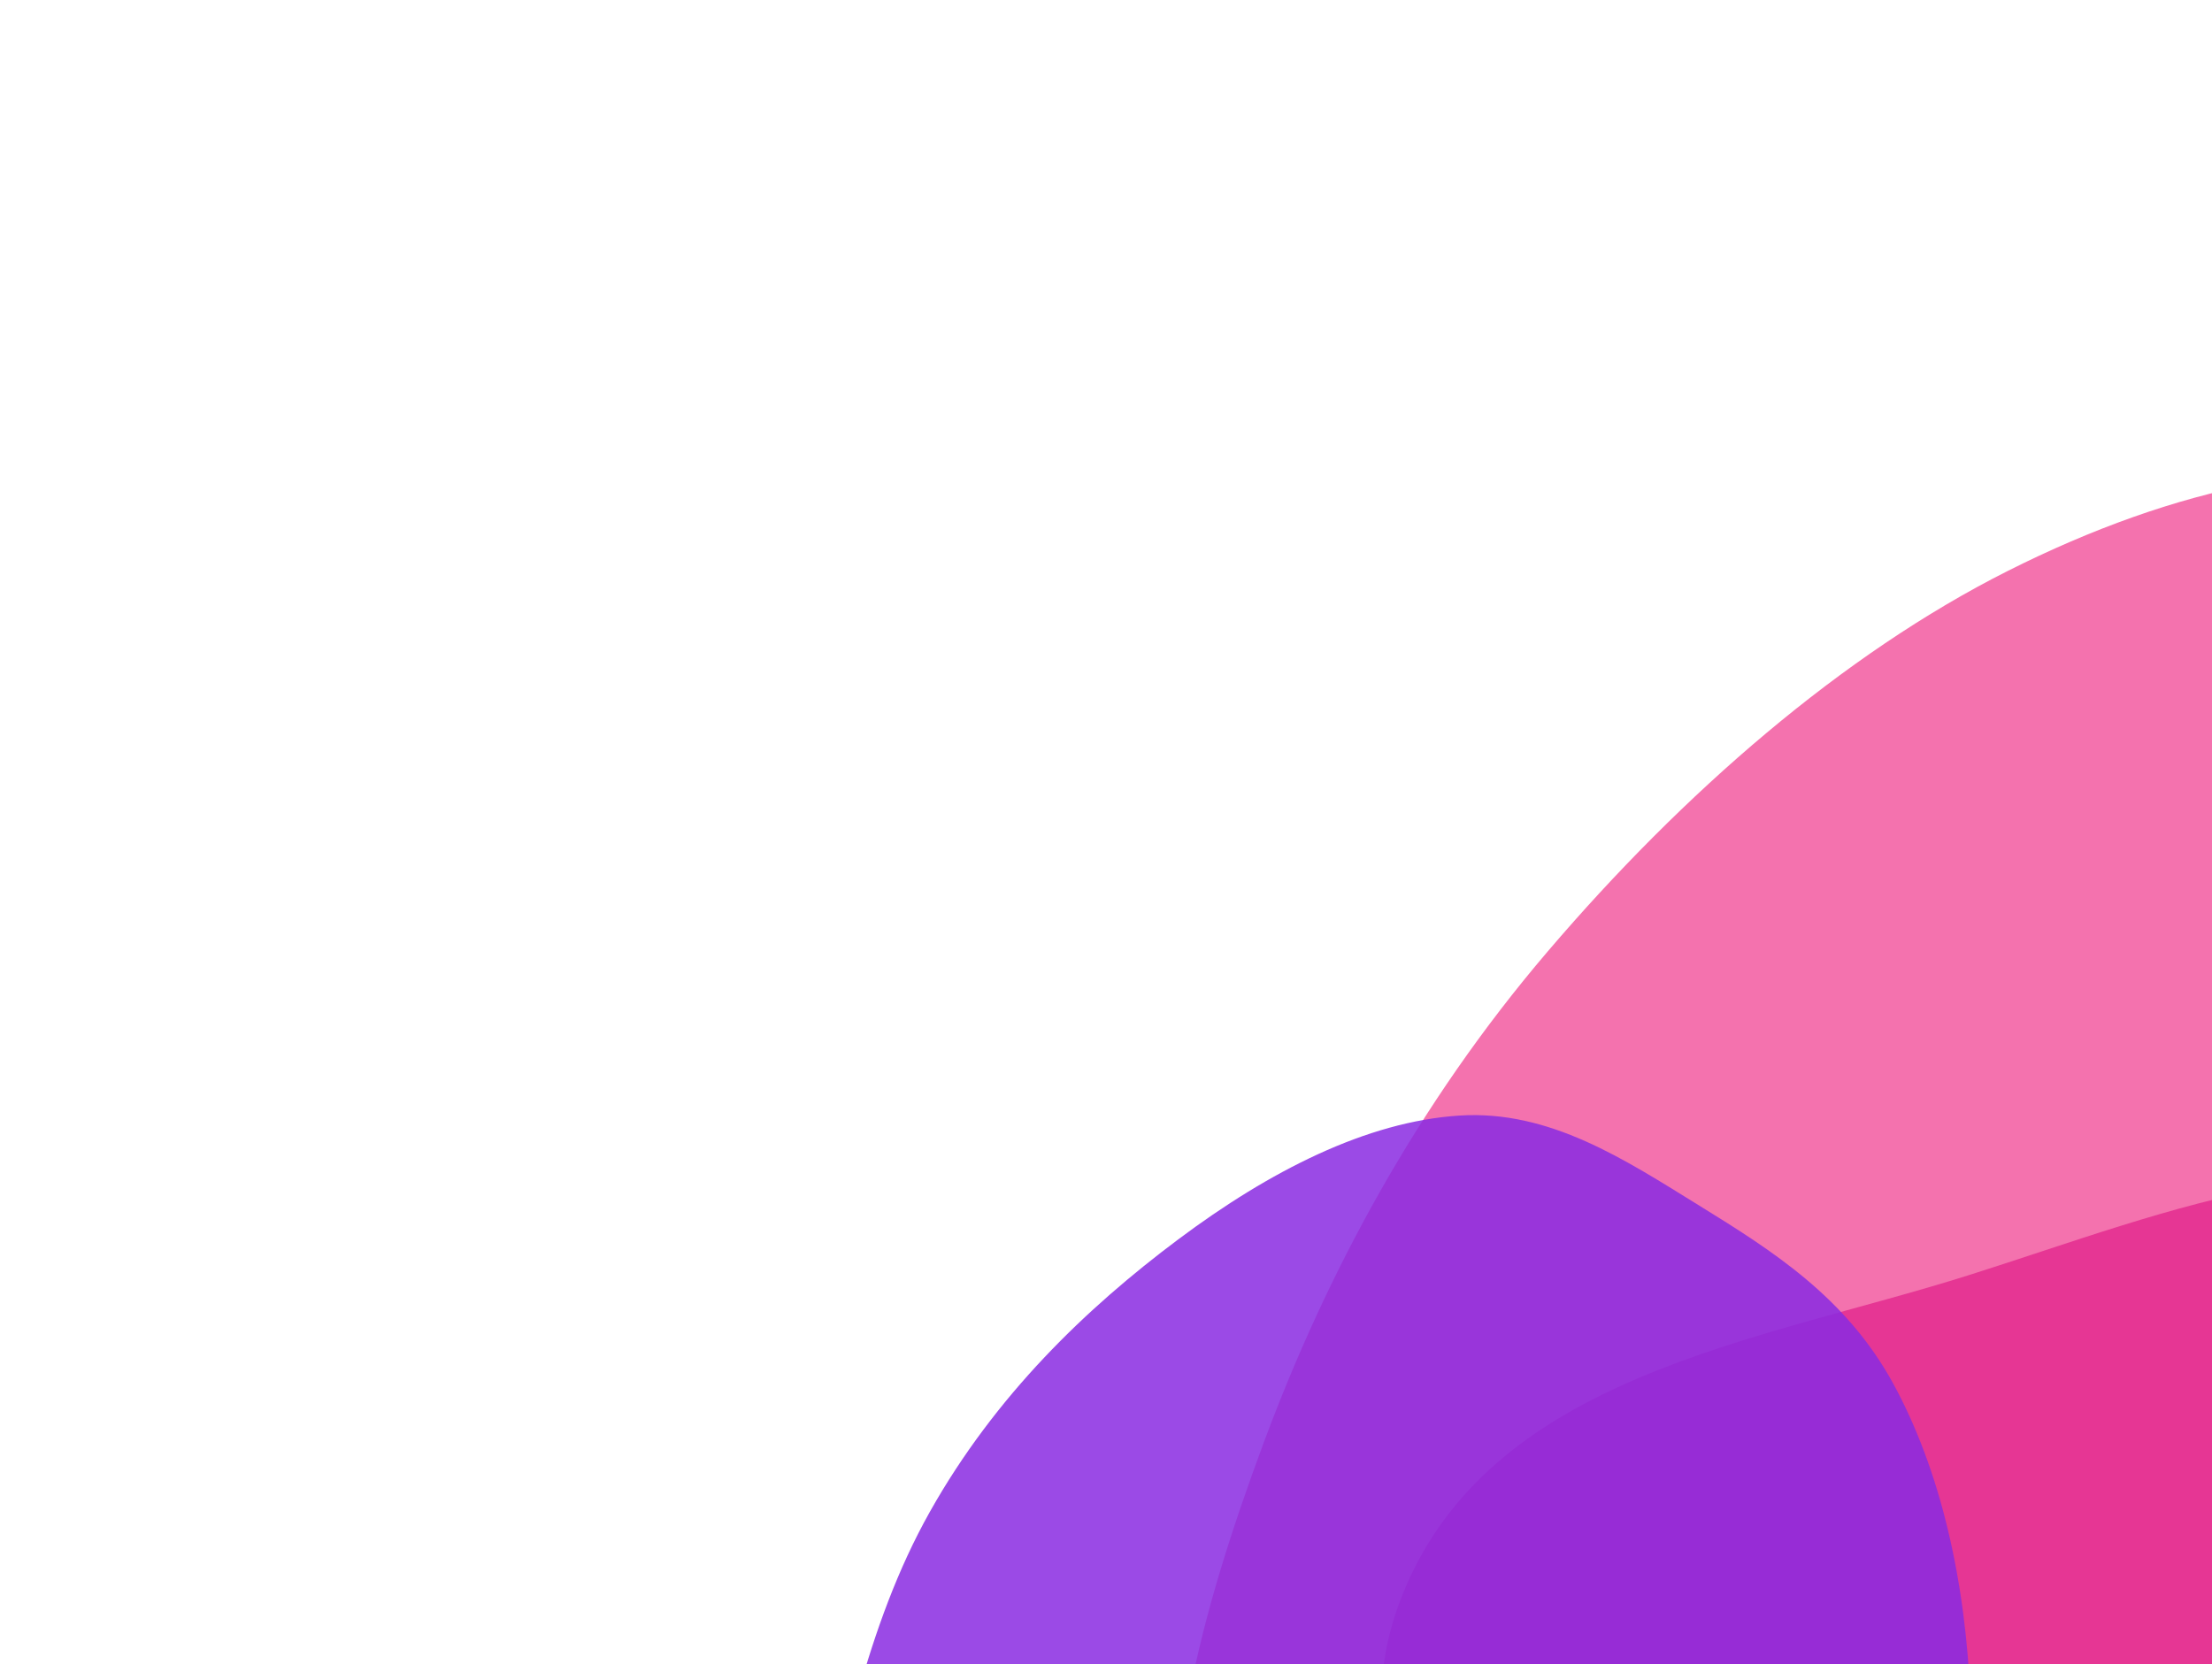 <svg width="598" height="450" viewBox="0 0 598 450" fill="none" xmlns="http://www.w3.org/2000/svg">
<path fill-rule="evenodd" clip-rule="evenodd" d="M513.167 693.414C469.731 676.819 457.457 625.845 435.579 582.981C410.154 533.168 355.683 489.134 379.225 430.993C403.198 371.789 475.203 362.82 531.993 344.876C586.421 327.678 646.375 302.006 688.662 333.219C731.751 365.025 730.3 431.658 730.464 491.376C730.645 557.151 739.494 633.666 689.616 680.042C639.567 726.576 568.645 714.611 513.167 693.414Z" fill="#C20292" fill-opacity="0.94"/>
<path fill-rule="evenodd" clip-rule="evenodd" d="M648.743 463.671C611.051 505.812 563.47 528.342 518.737 548.931C474.708 569.197 430.268 586.041 394.924 580.497C358.582 574.796 331.347 553.317 321.484 517.988C311.837 483.432 324.402 436.428 341.71 389.886C358.579 344.523 383.065 298.669 418.462 257.206C455.009 214.396 498.079 176.896 542.746 154.398C588.344 131.43 633.447 122.081 667.597 131.717C700.963 141.132 717.893 171.438 727.15 206.432C736.047 240.064 732.302 280.947 718.795 325.262C704.663 371.626 686.402 421.568 648.743 463.671Z" fill="#F04393" fill-opacity="0.75"/>
<path fill-rule="evenodd" clip-rule="evenodd" d="M518.742 559.801C509.951 593.61 499.309 627.69 481.537 656.805C463.649 686.111 440.551 708.039 416.944 726.575C393.209 745.21 370.026 757.958 345.48 761.267C321.081 764.555 298.696 756.043 278.066 745.293C257.227 734.435 234.389 725.715 221.803 701.489C209.201 677.233 207.983 642.864 207.596 609.652C207.222 577.539 212.308 544.506 219.587 511.11C227.222 476.084 233.987 439.72 251.382 408.78C269.12 377.232 293.675 353.726 318.538 335.115C343.214 316.645 369.442 303.257 394.514 301.644C418.981 300.07 439.288 313.576 459.487 326.048C479.213 338.227 499.072 350.788 511.79 374.057C524.634 397.554 531.492 427.543 532.707 460.007C533.909 492.123 527.48 526.196 518.742 559.801Z" fill="#8A2BE2" fill-opacity="0.85"/>
</svg>
